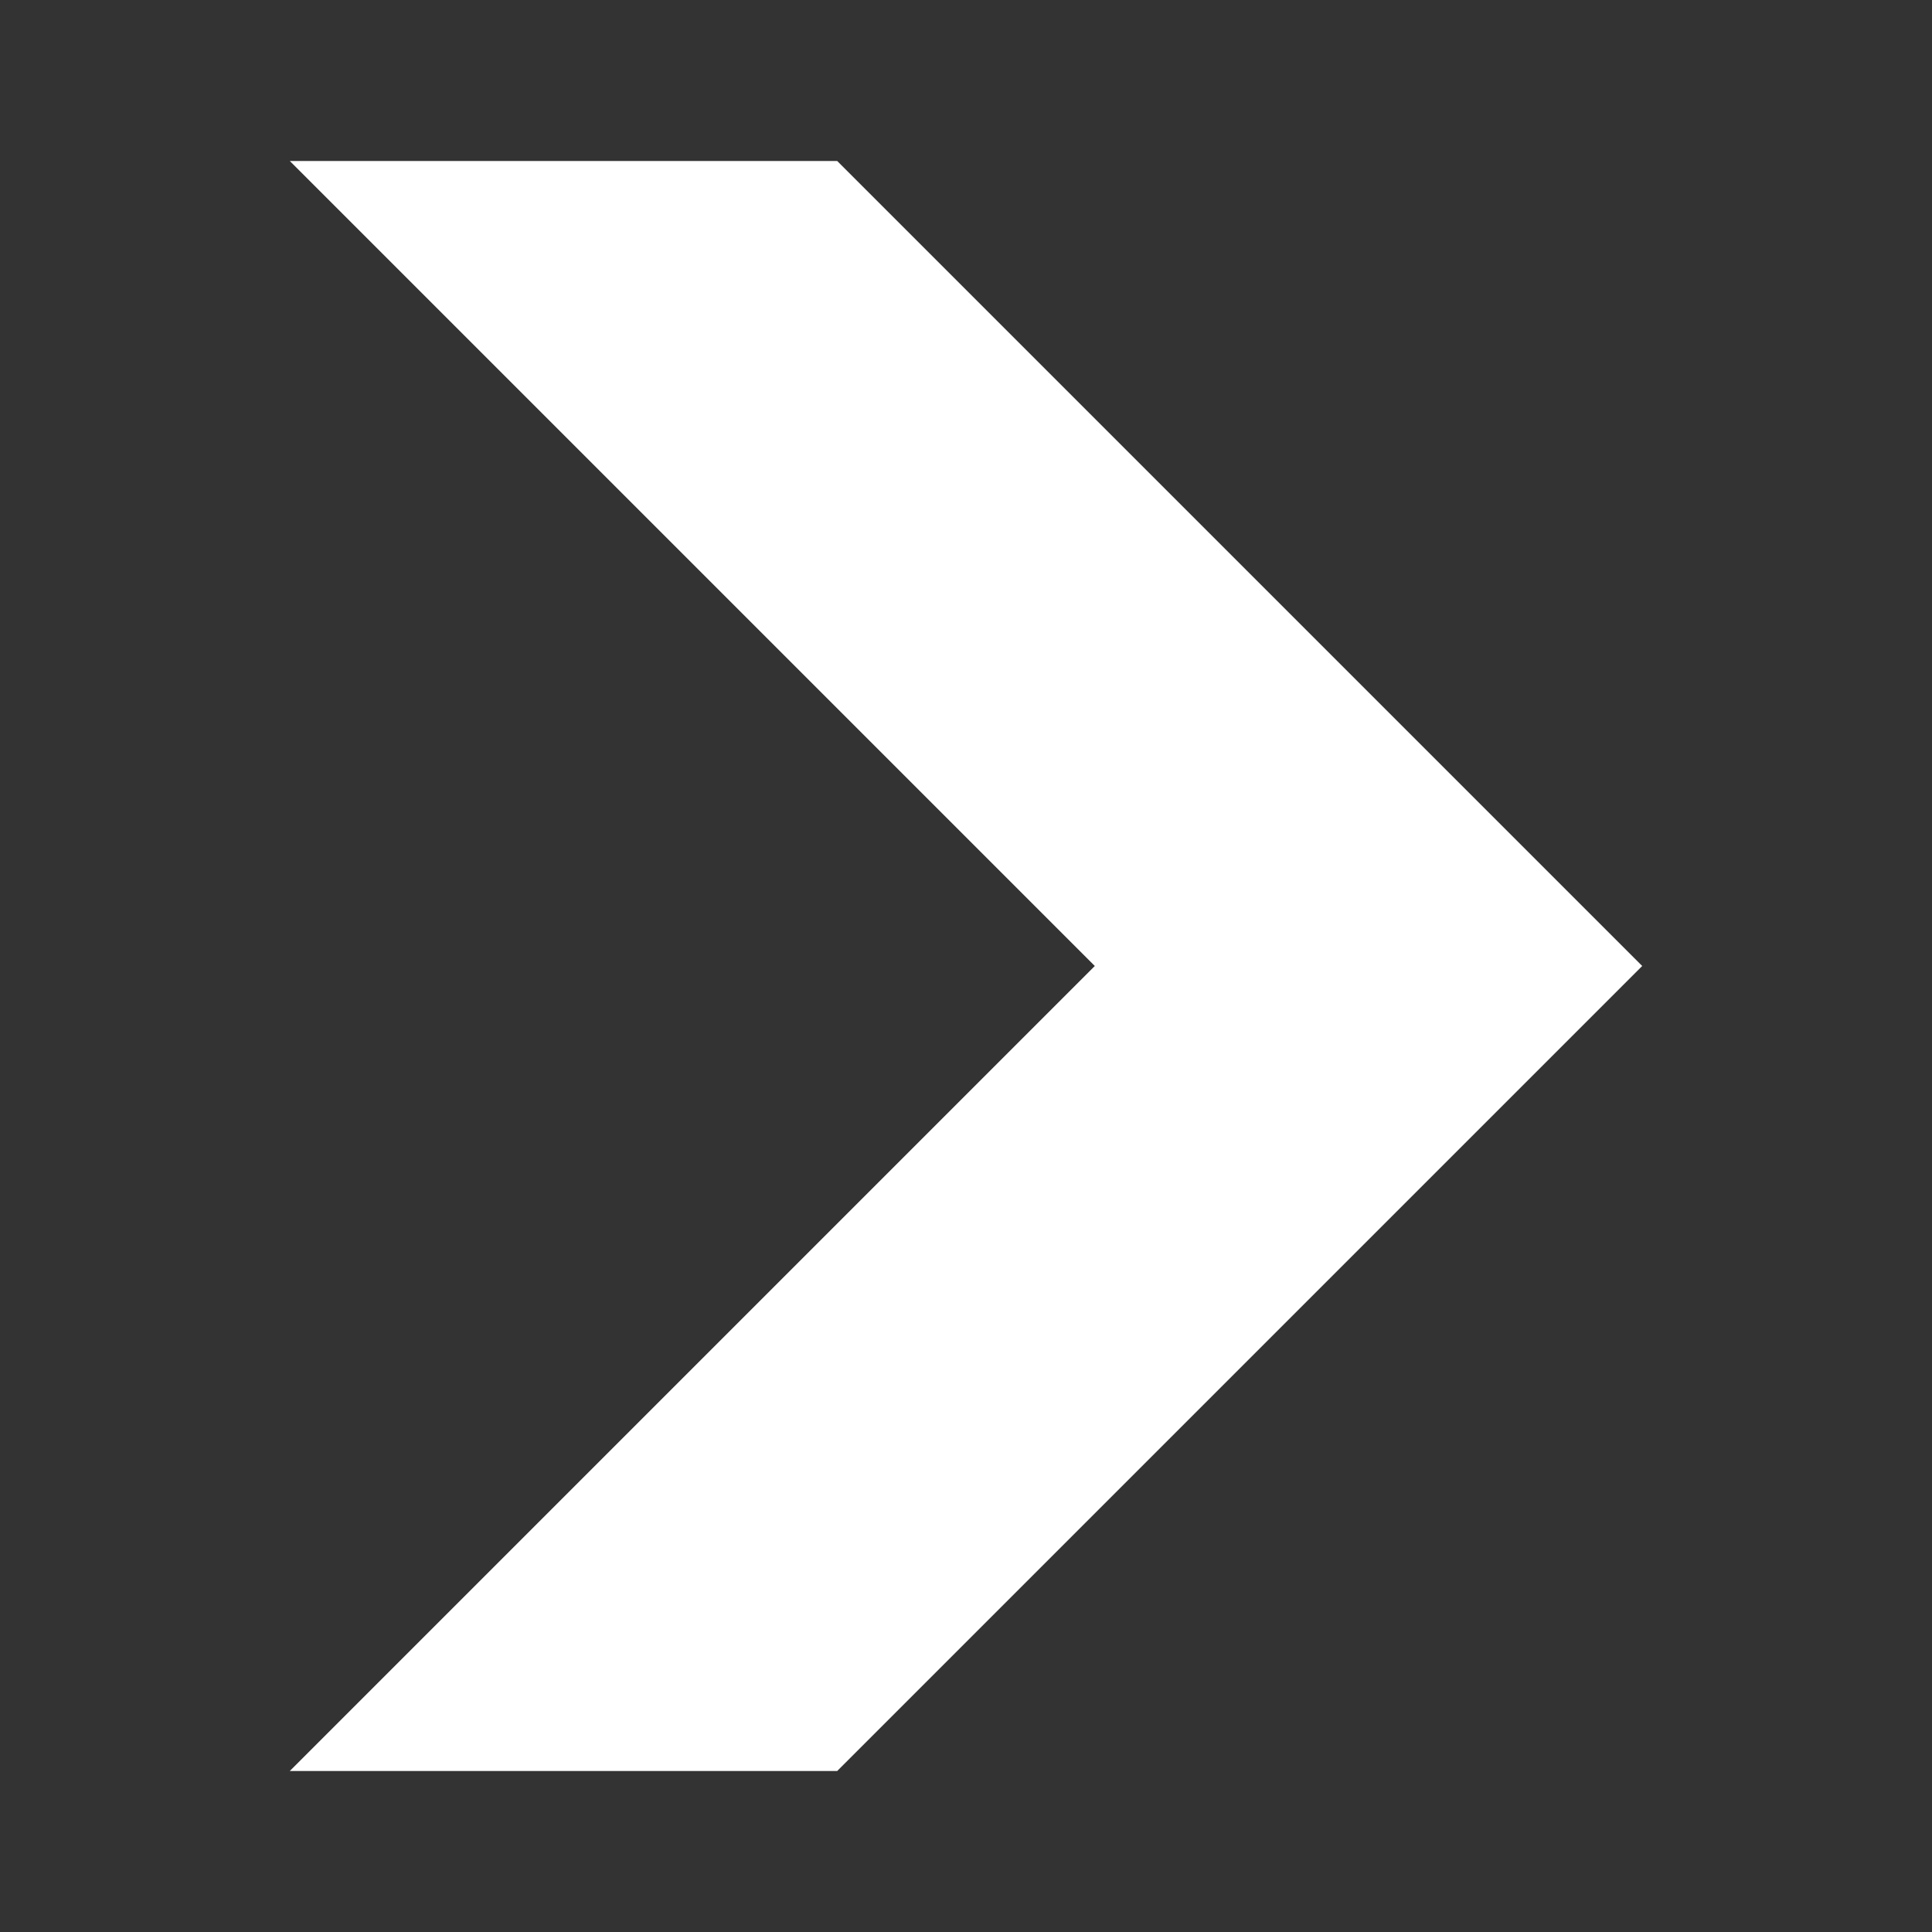 <svg xmlns="http://www.w3.org/2000/svg" width="24" height="24" viewBox="0 0 24 24">
	<rect x="0" y="0" width="24" height="24" fill="#333333" stroke="none"/>
	<path fill='#fff' d="M10.4 2 3.6 2 13.6 12 3.6 22 10.4 22 20.4 12z" />
</svg>
